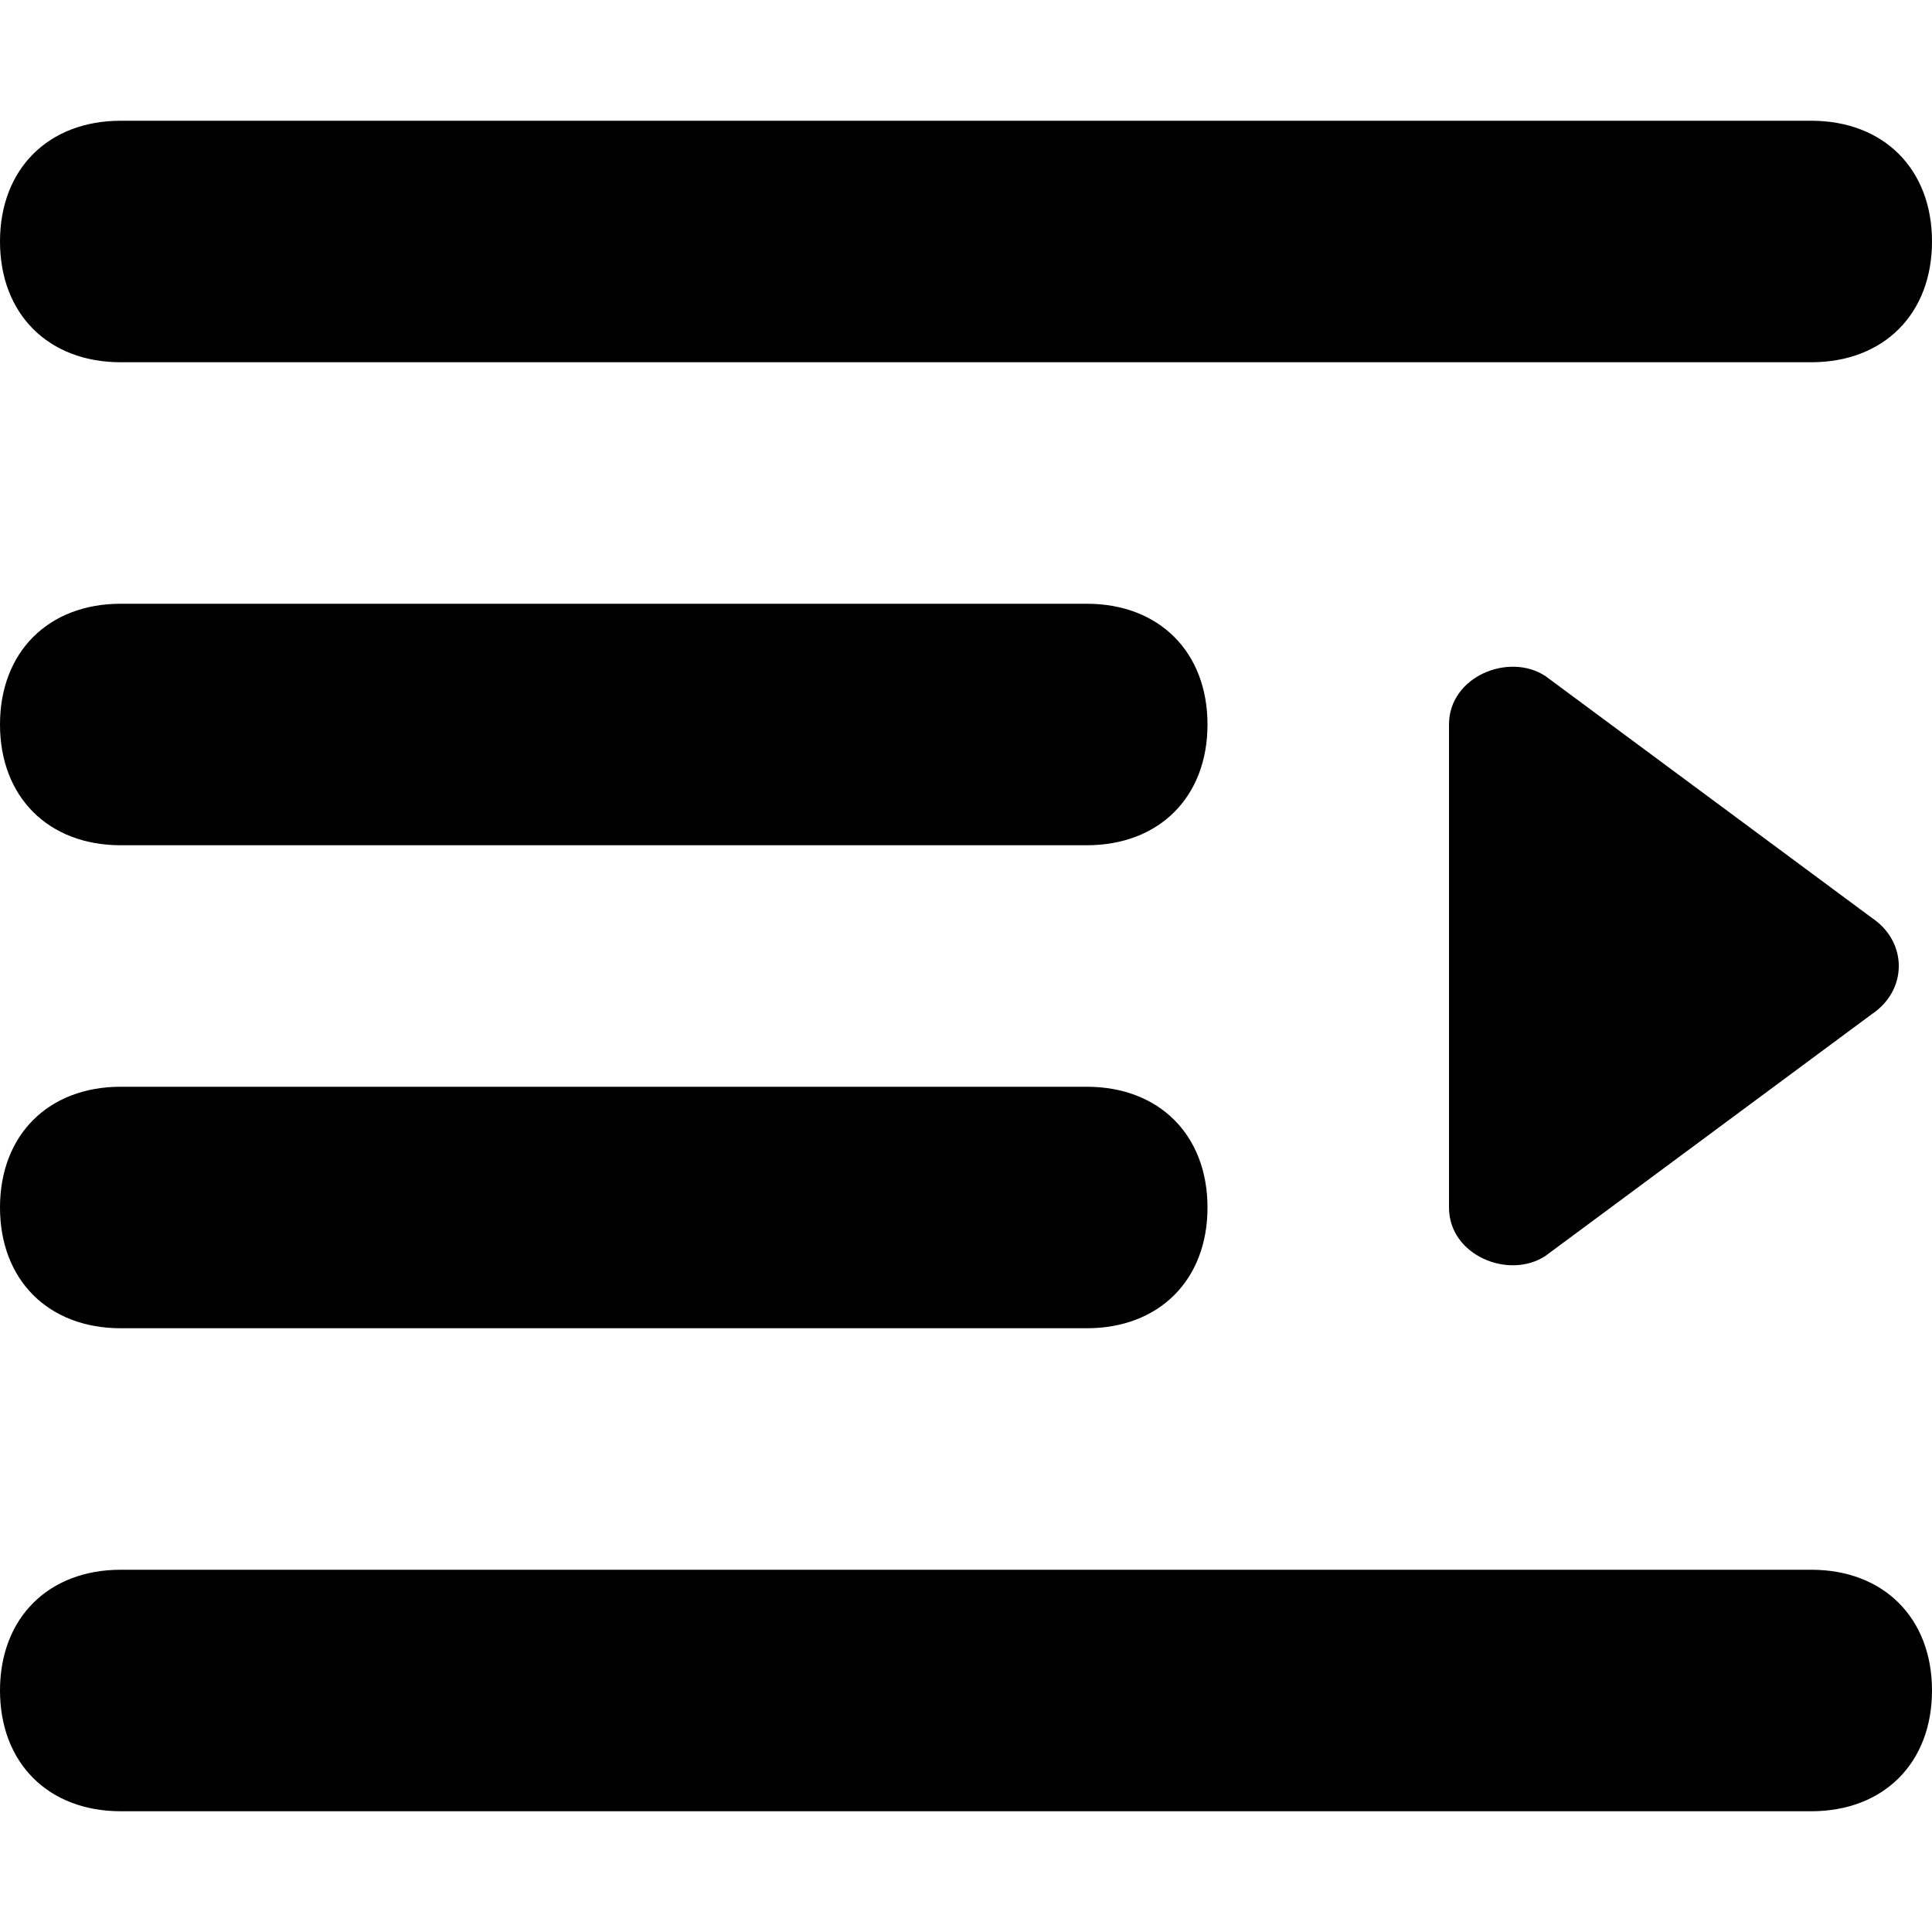 <?xml version="1.0" standalone="no"?><!DOCTYPE svg PUBLIC "-//W3C//DTD SVG 1.1//EN" "http://www.w3.org/Graphics/SVG/1.1/DTD/svg11.dtd"><svg t="1606378491592" class="icon" viewBox="0 0 1024 1024" version="1.1" xmlns="http://www.w3.org/2000/svg" p-id="3329" xmlns:xlink="http://www.w3.org/1999/xlink" width="200" height="200"><defs><style type="text/css"></style></defs><path d="M960 64H64c-38.4 0-64 25.6-64 64s25.6 64 64 64h896c38.4 0 64-25.6 64-64s-25.6-64-64-64zM64 448h512c38.4 0 64-25.6 64-64s-25.6-64-64-64H64c-38.4 0-64 25.6-64 64s25.6 64 64 64z m0 256h512c38.4 0 64-25.6 64-64s-25.6-64-64-64H64c-38.4 0-64 25.6-64 64s25.6 64 64 64z m896 128H64c-38.4 0-64 25.6-64 64s25.6 64 64 64h896c38.4 0 64-25.6 64-64s-25.6-64-64-64z m-140.8-166.4l172.8-128c19.2-12.8 19.2-38.4 0-51.2l-172.8-128c-19.2-12.8-51.2 0-51.2 25.6v256c0 25.6 32 38.4 51.2 25.6z" p-id="3330"></path></svg>